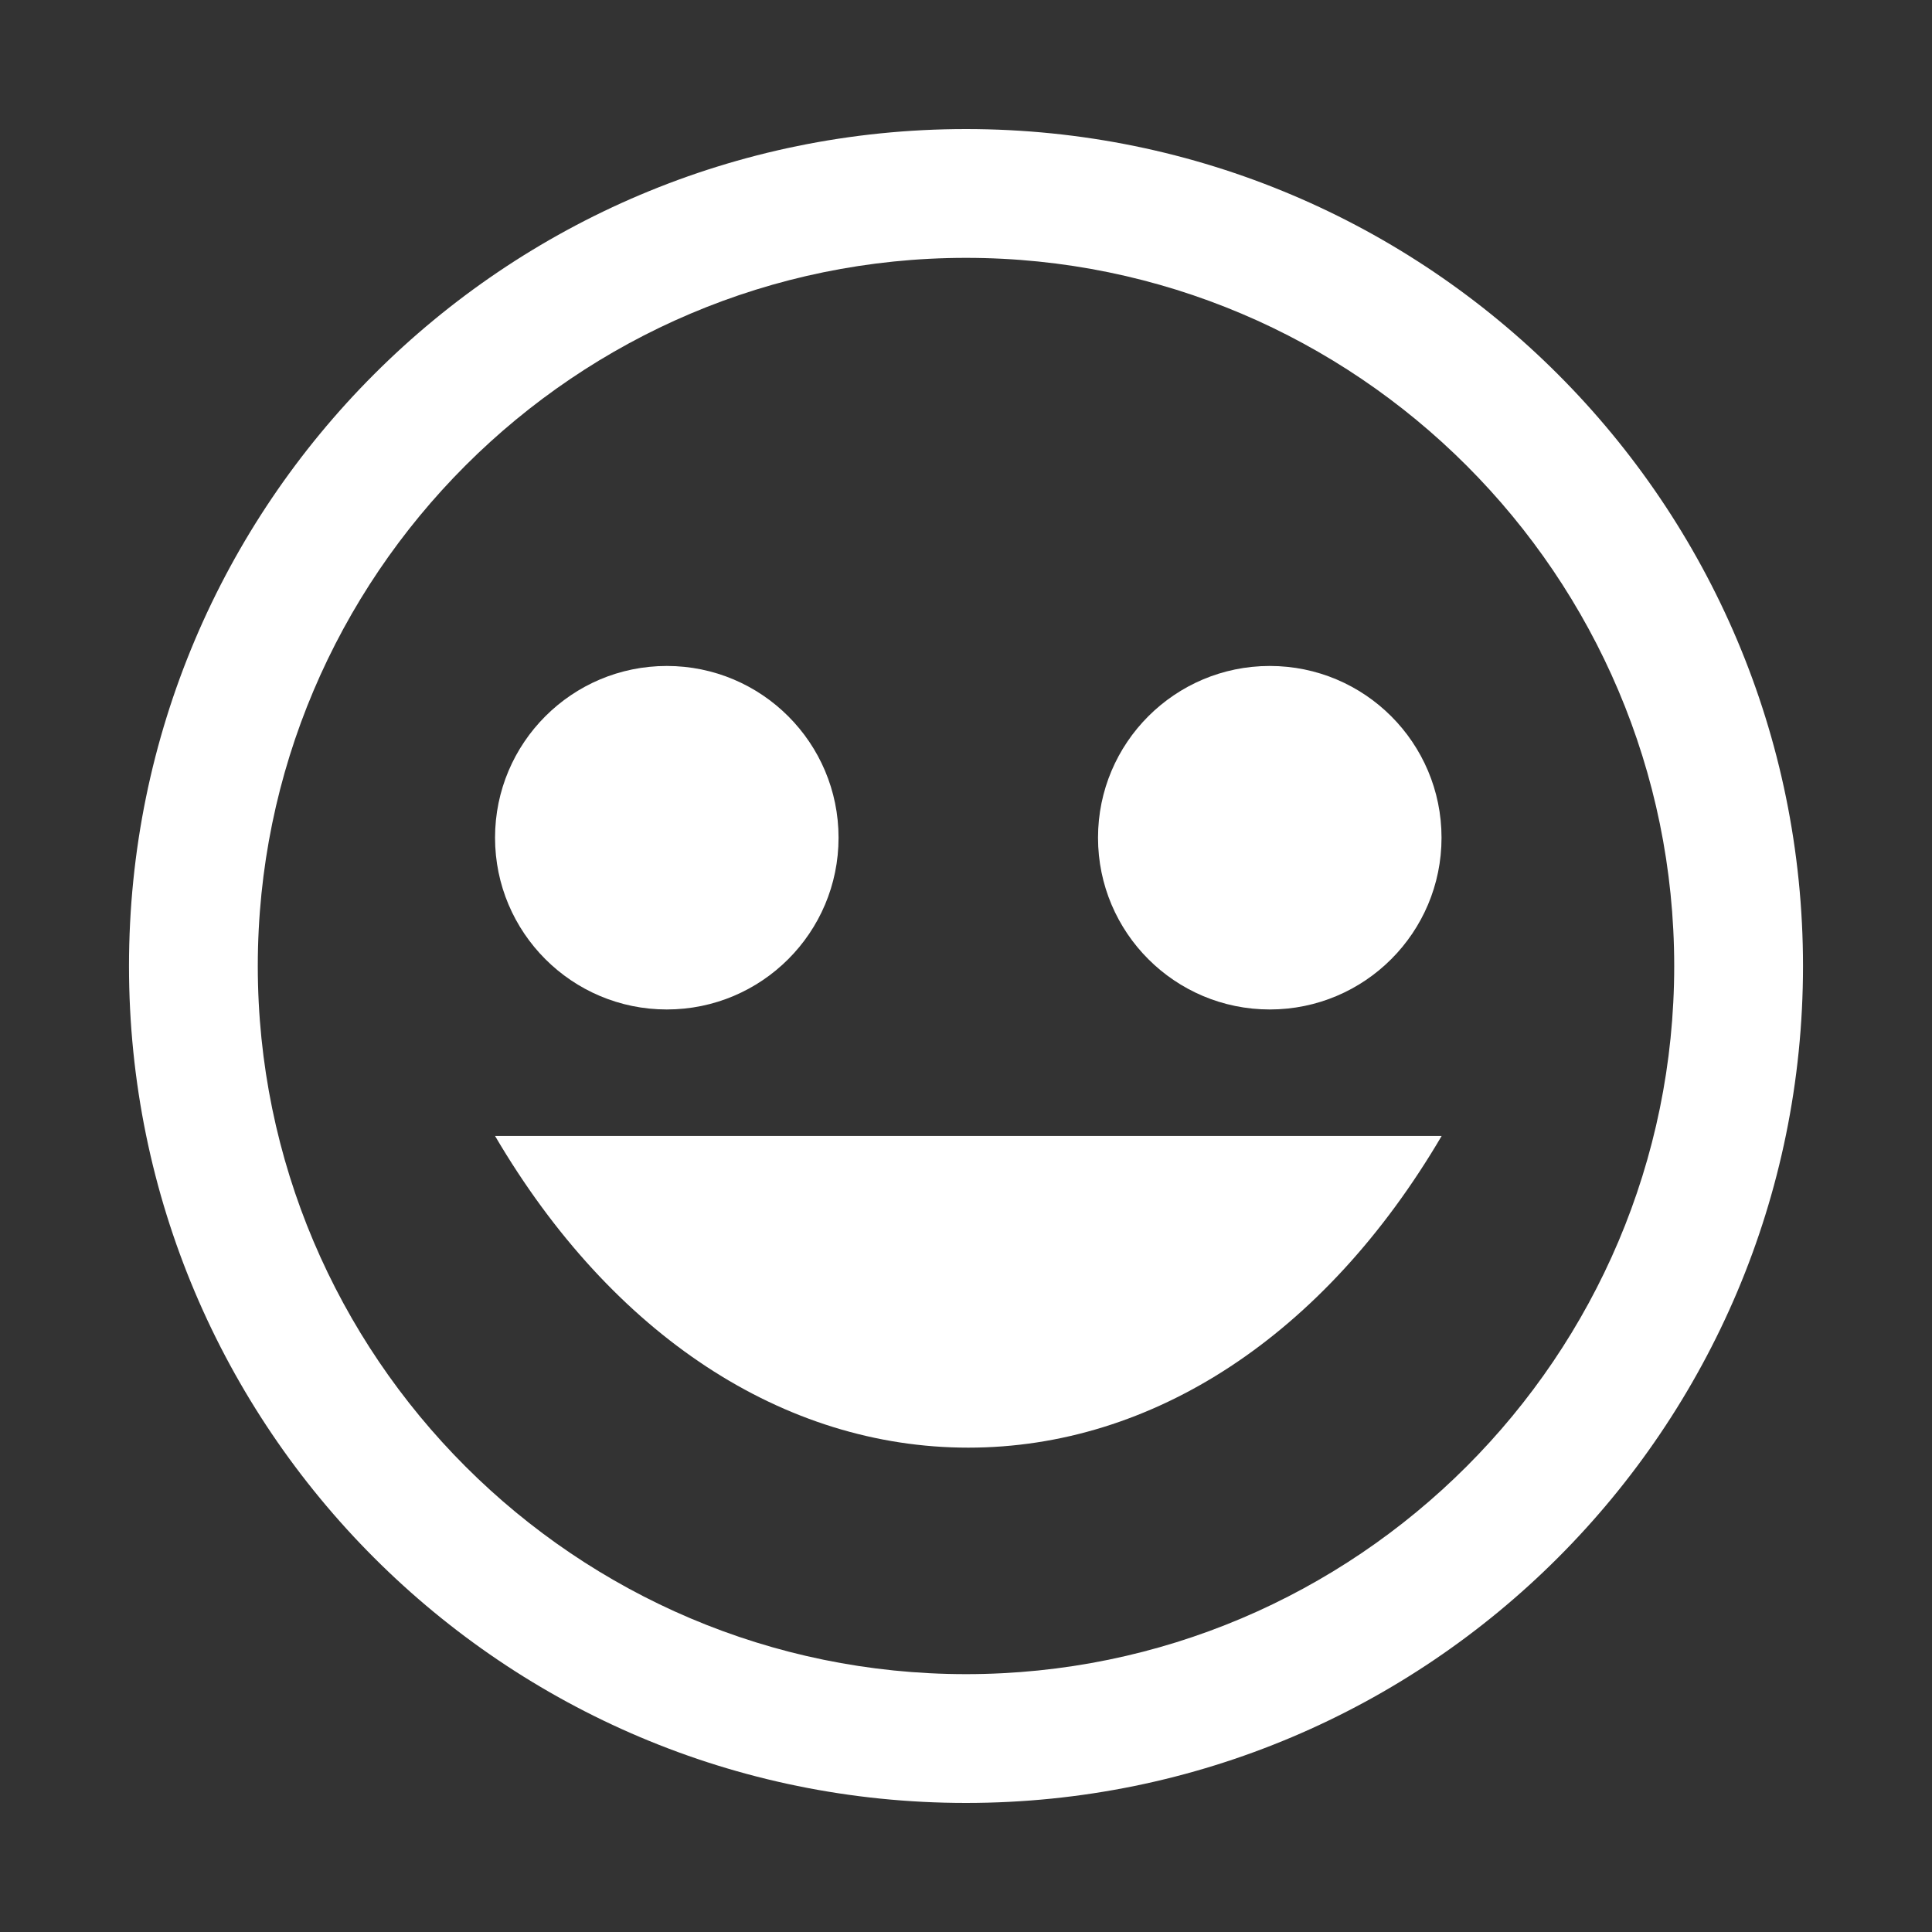 <?xml version="1.0" encoding="utf-8"?>
<!-- Generator: Adobe Illustrator 15.1.0, SVG Export Plug-In . SVG Version: 6.00 Build 0)  -->
<!DOCTYPE svg PUBLIC "-//W3C//DTD SVG 1.1//EN" "http://www.w3.org/Graphics/SVG/1.1/DTD/svg11.dtd">
<svg version="1.1" xmlns="http://www.w3.org/2000/svg" xmlns:xlink="http://www.w3.org/1999/xlink" x="0px" y="0px" width="30px"
	 height="30px" viewBox="0 0 30 30" enable-background="new 0 0 30 30" xml:space="preserve">
<rect x="0" y="0" width="30" height="30" fill="#333333" stroke="none"/>
<g id="background" display="none">
	<linearGradient id="SVGID_1_" gradientUnits="userSpaceOnUse" x1="-120" y1="15" x2="70" y2="15">
		<stop  offset="0" style="stop-color:#25ACD1"/>
		<stop  offset="1" style="stop-color:#466FB6"/>
	</linearGradient>
	<rect x="-120" display="inline" fill="url(#SVGID_1_)" width="190" height="30"/>
	<linearGradient id="SVGID_2_" gradientUnits="userSpaceOnUse" x1="-120" y1="53" x2="70" y2="53">
		<stop  offset="0" style="stop-color:#25ACD1"/>
		<stop  offset="1" style="stop-color:#466FB6"/>
	</linearGradient>
	<rect x="-120" y="38" display="inline" fill="url(#SVGID_2_)" width="190" height="30"/>
</g>
<g id="tag">
	<g>
		<g>
			<path fill="#FFFFFF" d="M43.823,3.824c4.763,0.425,9.666,1.03,10.903,1.462L66.19,16.749c0.146,0.146,0.177,0.312,0.177,0.425
				c0,0.112-0.031,0.276-0.18,0.425l-8.591,8.591c-0.145,0.146-0.31,0.176-0.423,0.176s-0.278-0.03-0.426-0.179L45.287,14.725
				C44.854,13.488,44.249,8.585,43.823,3.824 M41.634,1.634c0,0,1.028,13.297,2.046,14.313l11.654,11.654
				c0.508,0.51,1.174,0.765,1.84,0.765s1.332-0.255,1.84-0.765l8.588-8.588c1.021-1.015,1.021-2.664,0-3.681L55.947,3.679
				C54.93,2.662,41.634,1.634,41.634,1.634L41.634,1.634z"/>
		</g>
		<circle fill="#FFFFFF" cx="47.613" cy="7.612" r="1.75"/>
	</g>
	<g>
		<path fill="#FFFFFF" d="M67.602,53.737L55.947,42.084c-1.018-1.017-14.313-2.045-14.313-2.045s1.028,13.297,2.046,14.313
			l11.654,11.654c1.016,1.02,2.664,1.02,3.68,0l8.588-8.588C68.622,56.403,68.622,54.754,67.602,53.737z M47.613,47.768
			c-0.967,0-1.75-0.783-1.75-1.75s0.783-1.75,1.75-1.75s1.75,0.783,1.75,1.75S48.58,47.768,47.613,47.768z"/>
	</g>
</g>
<g id="friends">
	<g>
		<path fill="#FFFFFF" d="M15.036,40.004c-7.178,0-12.997,5.819-12.997,12.997c0,7.177,5.819,12.995,12.997,12.995
			s12.997-5.818,12.997-12.995C28.033,45.823,22.214,40.004,15.036,40.004z M10.39,48.342c1.473,0,2.666,1.193,2.666,2.666
			s-1.193,2.667-2.666,2.667s-2.667-1.194-2.667-2.667S8.917,48.342,10.39,48.342z M15.071,60.479c-2.861,0-5.527-1.738-7.349-4.84
			h14.698C20.6,58.74,17.933,60.479,15.071,60.479z M19.753,53.675c-1.472,0-2.665-1.194-2.665-2.667s1.193-2.666,2.665-2.666
			c1.473,0,2.668,1.193,2.668,2.666S21.226,53.675,19.753,53.675z"/>
	</g>
	<g>
		<circle fill="#FFFFFF" cx="10.354" cy="13.008" r="2.667"/>
		<circle fill="#FFFFFF" cx="19.717" cy="13.008" r="2.667"/>
		<path fill="#FFFFFF" d="M7.687,17.639c1.821,3.102,4.487,4.84,7.349,4.84s5.528-1.738,7.35-4.84H7.687L7.687,17.639z"/>
		<g>
			<path fill="#FFFFFF" d="M15,4.004c6.063,0,10.997,4.933,10.997,10.997c0,6.063-4.934,10.995-10.997,10.995
				S4.003,21.063,4.003,15.001C4.003,8.937,8.937,4.004,15,4.004 M15,2.004c-7.178,0-12.997,5.819-12.997,12.997
				c0,7.177,5.819,12.995,12.997,12.995s12.997-5.818,12.997-12.995C27.997,7.823,22.178,2.004,15,2.004L15,2.004z"/>
		</g>
	</g>
</g>
<g id="seen">
	<g>
		<circle fill="#FFFFFF" cx="-64.693" cy="15.674" r="5.727"/>
		<g>
			<path fill="#FFFFFF" d="M-63.295,4.029L-63.295,4.029c3.295,0,6.521,2.508,8.63,6.709c1.438,2.864,1.158,3.939,0.735,5.567
				c-0.311,1.193-0.697,2.679-0.494,4.83c0.114,1.203-0.281,2.311-1.174,3.291c-1.624,1.784-4.626,2.893-7.836,2.893
				c-2.16,0-4.241-0.502-6.019-1.45c-3.241-1.729-7.444-7.772-6.395-12.942c0.656-3.228,2.908-4.342,5.515-5.631
				c1.218-0.603,2.478-1.225,3.582-2.089C-65.767,4.436-64.571,4.029-63.295,4.029 M-63.295,2.029c-1.711,0-3.335,0.543-4.688,1.603
				c-3.205,2.509-8.619,2.965-9.824,8.896c-1.205,5.932,3.244,12.882,7.413,15.105c2.175,1.16,4.605,1.686,6.96,1.686
				c5.982,0,11.471-3.392,11.001-8.371c-0.444-4.712,2.429-5.383-0.444-11.107C-55.538,4.541-59.618,2.029-63.295,2.029
				L-63.295,2.029z"/>
		</g>
	</g>
	<path fill="#FFFFFF" d="M-53.42,47.838c-3.721-7.413-10.35-9.111-14.418-5.926c-3.059,2.395-8.226,2.83-9.376,8.49
		c-1.15,5.662,3.096,12.295,7.075,14.418c7.35,3.92,17.768,0.242,17.143-6.381C-53.42,53.941-50.678,53.301-53.42,47.838z
		 M-64.795,59.133c-3.163,0-5.727-2.564-5.727-5.729s2.564-5.727,5.727-5.727s5.727,2.563,5.727,5.727S-61.632,59.133-64.795,59.133
		z"/>
</g>
<g id="watching">
	<g>
		<g>
			<g>
				<path fill="#FFFFFF" d="M-14.787,6.277c0.896,0,1.625,0.889,1.625,1.982v14.828c0,1.093-0.729,1.982-1.625,1.982h-18.426
					c-0.896,0-1.625-0.89-1.625-1.982V8.26c0-1.093,0.729-1.982,1.625-1.982H-14.787 M-14.787,4.277h-18.426
					c-2.002,0-3.625,1.783-3.625,3.982v14.828c0,2.199,1.623,3.982,3.625,3.982h18.426c2.002,0,3.625-1.783,3.625-3.982V8.26
					C-11.162,6.061-12.785,4.277-14.787,4.277L-14.787,4.277z"/>
			</g>
		</g>
		<polygon fill="#FFFFFF" points="-17.681,15.674 -23,18.746 -28.32,21.816 -28.32,15.674 -28.32,9.531 -23,12.603 		"/>
	</g>
	<path fill="#FFFFFF" d="M-14.625,39h-18.426C-35.053,39-37,40.886-37,43.085v14.828C-37,60.112-35.053,61-33.051,61h18.426
		C-12.623,61-11,60.112-11,57.913V43.085C-11,40.886-12.623,39-14.625,39z M-22.759,53.571L-28,56.642v-6.143v-6.143l5.241,3.071
		l5.319,3.071L-22.759,53.571z"/>
</g>
<g id="watchlist_1_">
	<g>
		<g>
			<path fill="#FFFFFF" d="M-105,2.845c1.761,0,7.538,5.244,8.598,13.338c0.417,3.289-0.398,6.283-2.294,8.434
				c-1.645,1.867-3.942,2.938-6.303,2.938s-4.659-1.07-6.303-2.938c-1.896-2.15-2.711-5.145-2.296-8.424
				C-112.538,8.089-106.761,2.845-105,2.845 M-105,0.845c-3.037,0-9.43,6.287-10.582,15.088
				c-1.048,8.278,4.715,13.622,10.582,13.622s11.63-5.344,10.582-13.622C-95.57,7.132-101.961,0.845-105,0.845L-105,0.845z"/>
		</g>
		<polygon fill="#FFFFFF" points="-98.688,9.2 -99.362,13.513 -101.589,9.801 -102.388,8.601 -102.688,10 -103.46,13.685 
			-106.188,11.7 -106.389,11.5 -106.589,11.7 -110.072,15.961 -111.188,12.801 -110.188,16.201 -110.188,16.4 -109.987,16.301 
			-106.409,12.346 -103.388,14.801 -102.888,15.2 -102.688,14.5 -101.964,11.733 -99.589,16.102 -98.688,18 -98.188,15.9 
			-96.788,9.5 		"/>
	</g>
	<path fill="#FFFFFF" d="M-94.9,53.7c-0.174-1.326-0.482-2.583-0.873-3.775L-96.6,53.7l-0.5,2.1l-0.9-1.898l-2.375-4.368
		L-101.1,52.3l-0.199,0.7l-0.5-0.399l-3.021-2.455l-3.778,3.955L-109,54.2v-0.199l-0.8-3.4l1.216,3.16l3.534-4.261l0.225-0.2
		l0.212,0.2l2.735,1.984l0.775-3.685l0.302-1.399l0.799,1.2l2.227,3.712L-97.1,47l0.139,0.021c-2.351-4.719-5.99-7.722-8.039-7.722
		c-2.898,0-9,6-10.1,14.4c-1,7.9,4.5,13,10.1,13S-93.9,61.601-94.9,53.7z"/>
</g>
</svg>
